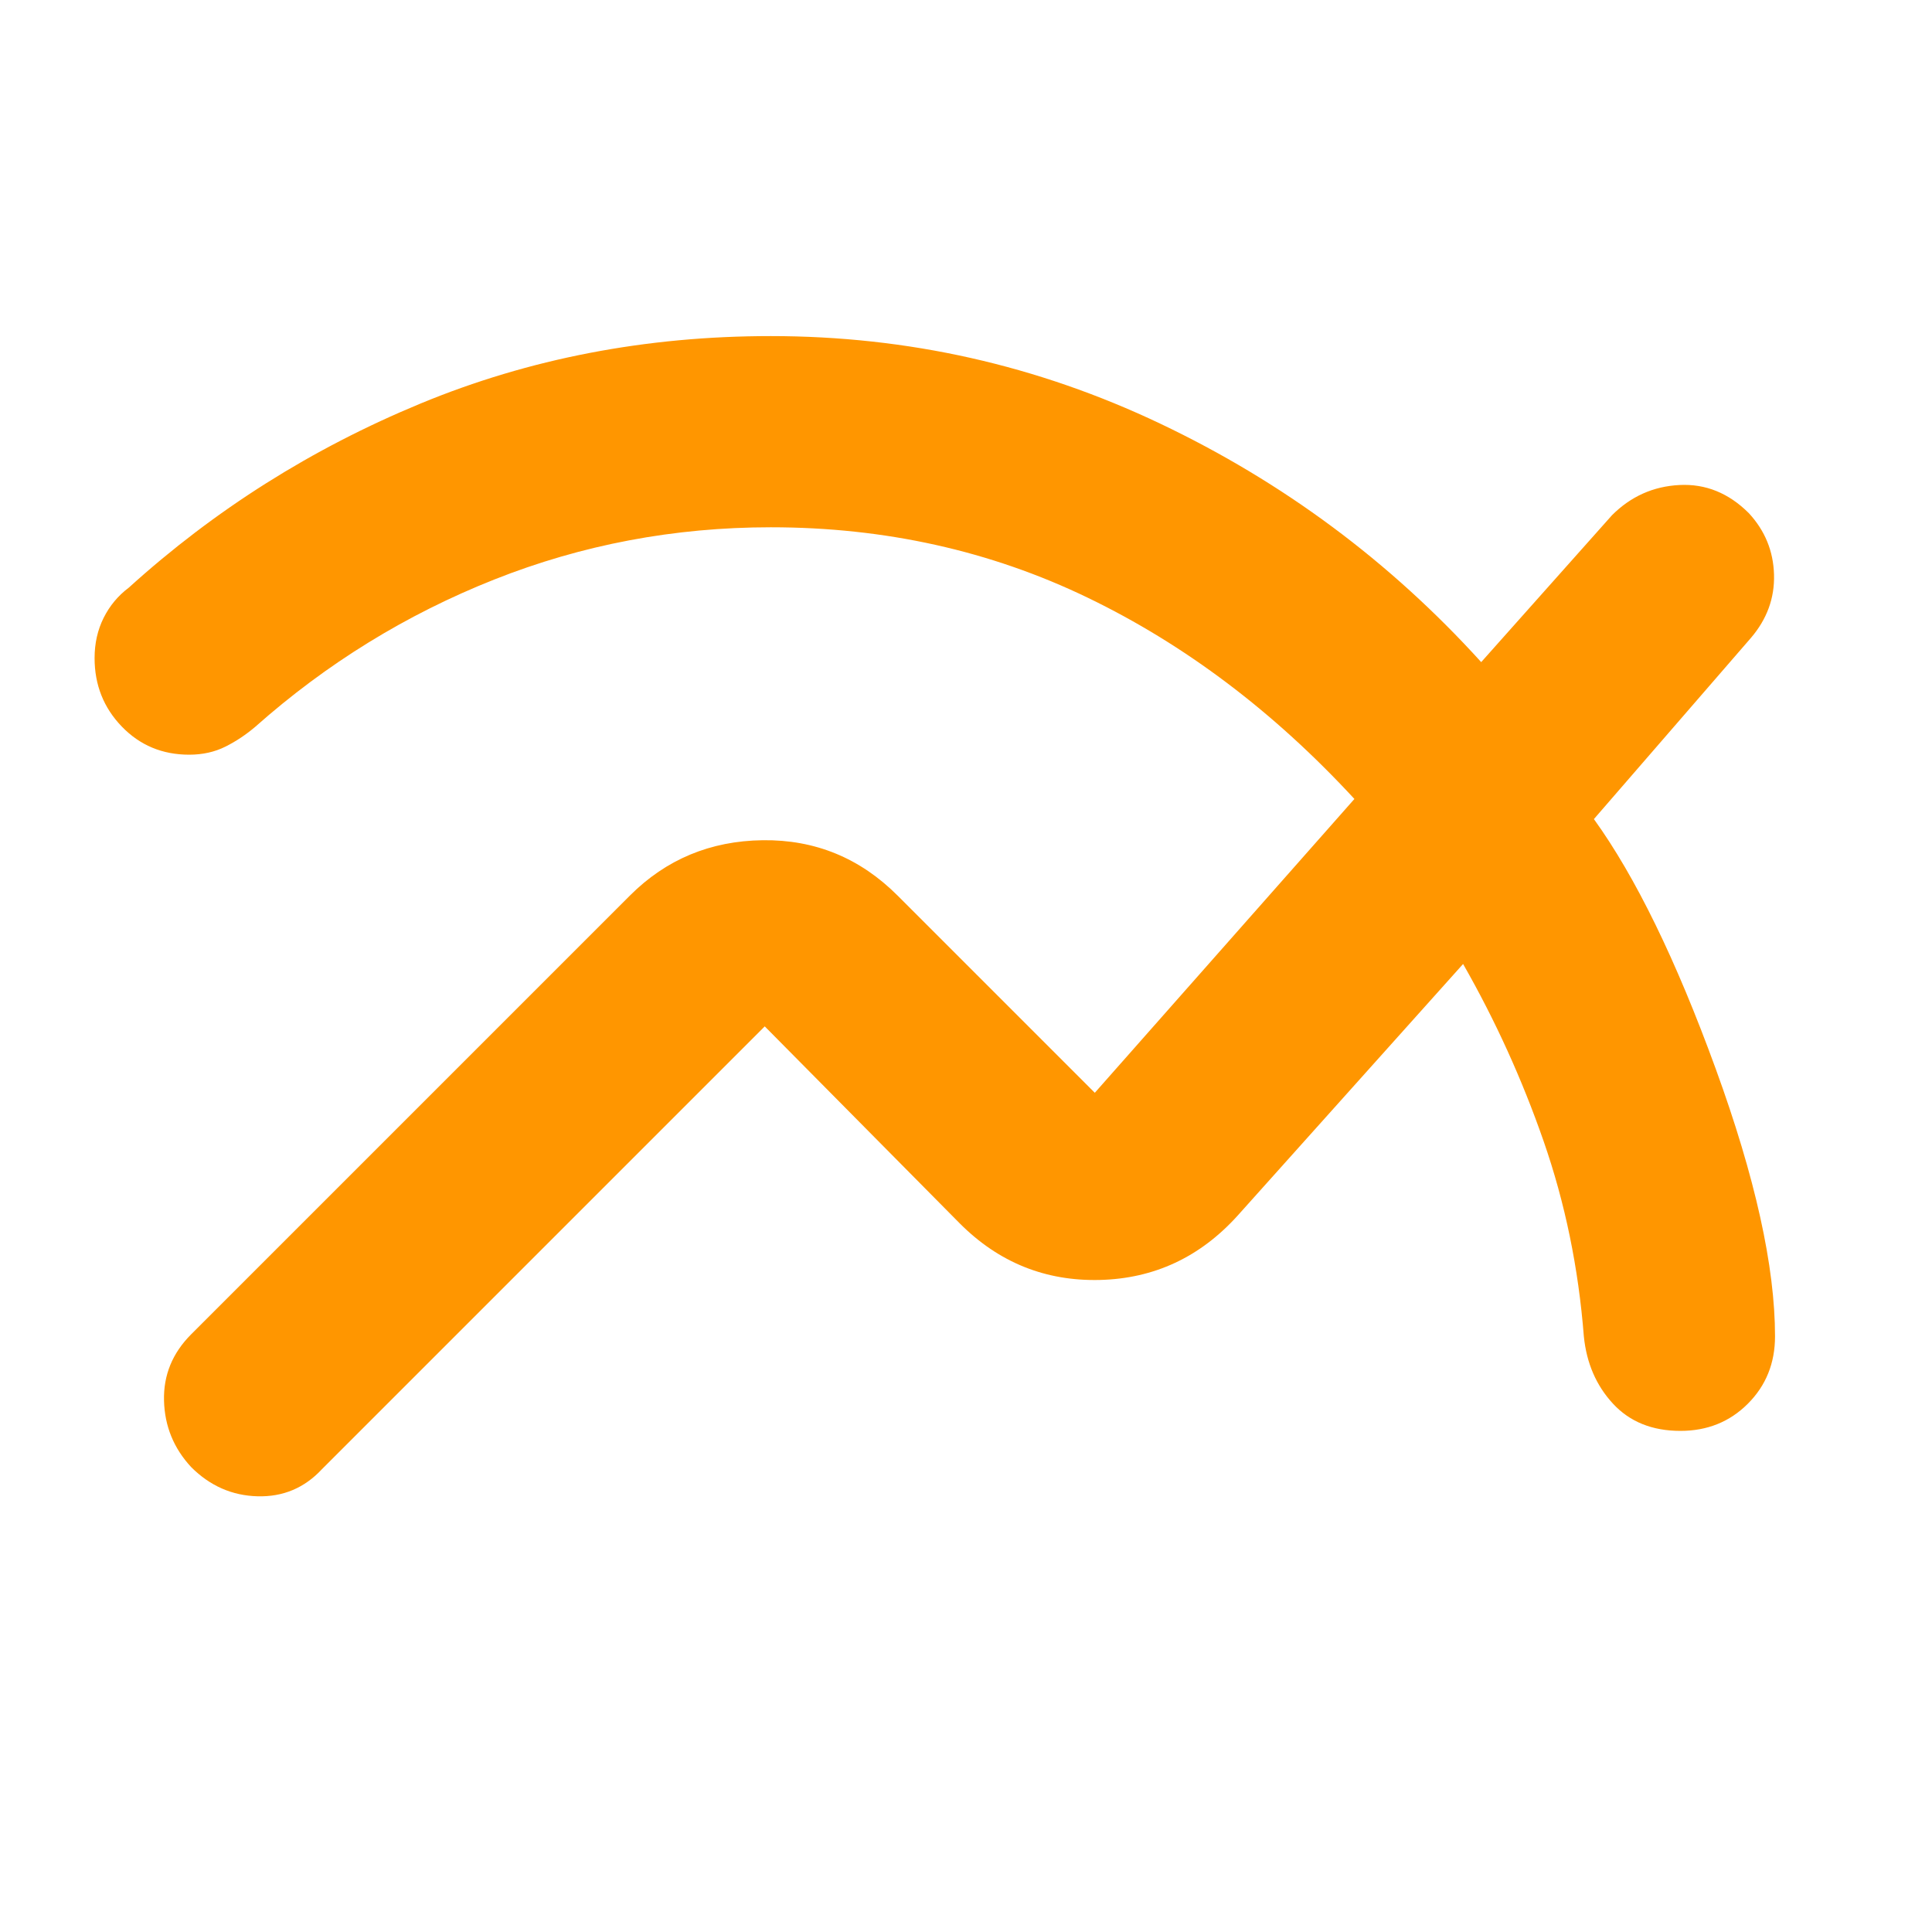 <svg xmlns="http://www.w3.org/2000/svg" height="48" viewBox="0 -960 960 960" width="48"><path fill="rgb(255, 150, 0)" d="M882-296q0 20-13.5 33.5T835-249q-21 0-33.5-13.5T787-296q-4-51-20-97t-40-88L615-356q-28 31-68.5 32T477-352l-97-98-220 220q-13 14-32 13.5T95-231q-13-14-13.5-33T95-297l218-218q27-27 66-27.5t67 27.5l98 98 129-146q-60-65-132.5-100T383-698q-72 0-137.5 26T127-599q-7 6-15 10t-18 4q-20 0-33.5-14T47-633q0-11 4.5-20T64-668q64-58 145-91.5T383-793q102 0 193.5 43.5T736-631l65-73q14-14 33.5-15t34.5 14q12 13 12.5 30.5T870-643l-78 90q31 43 60.5 124T882-296Z"/></svg>